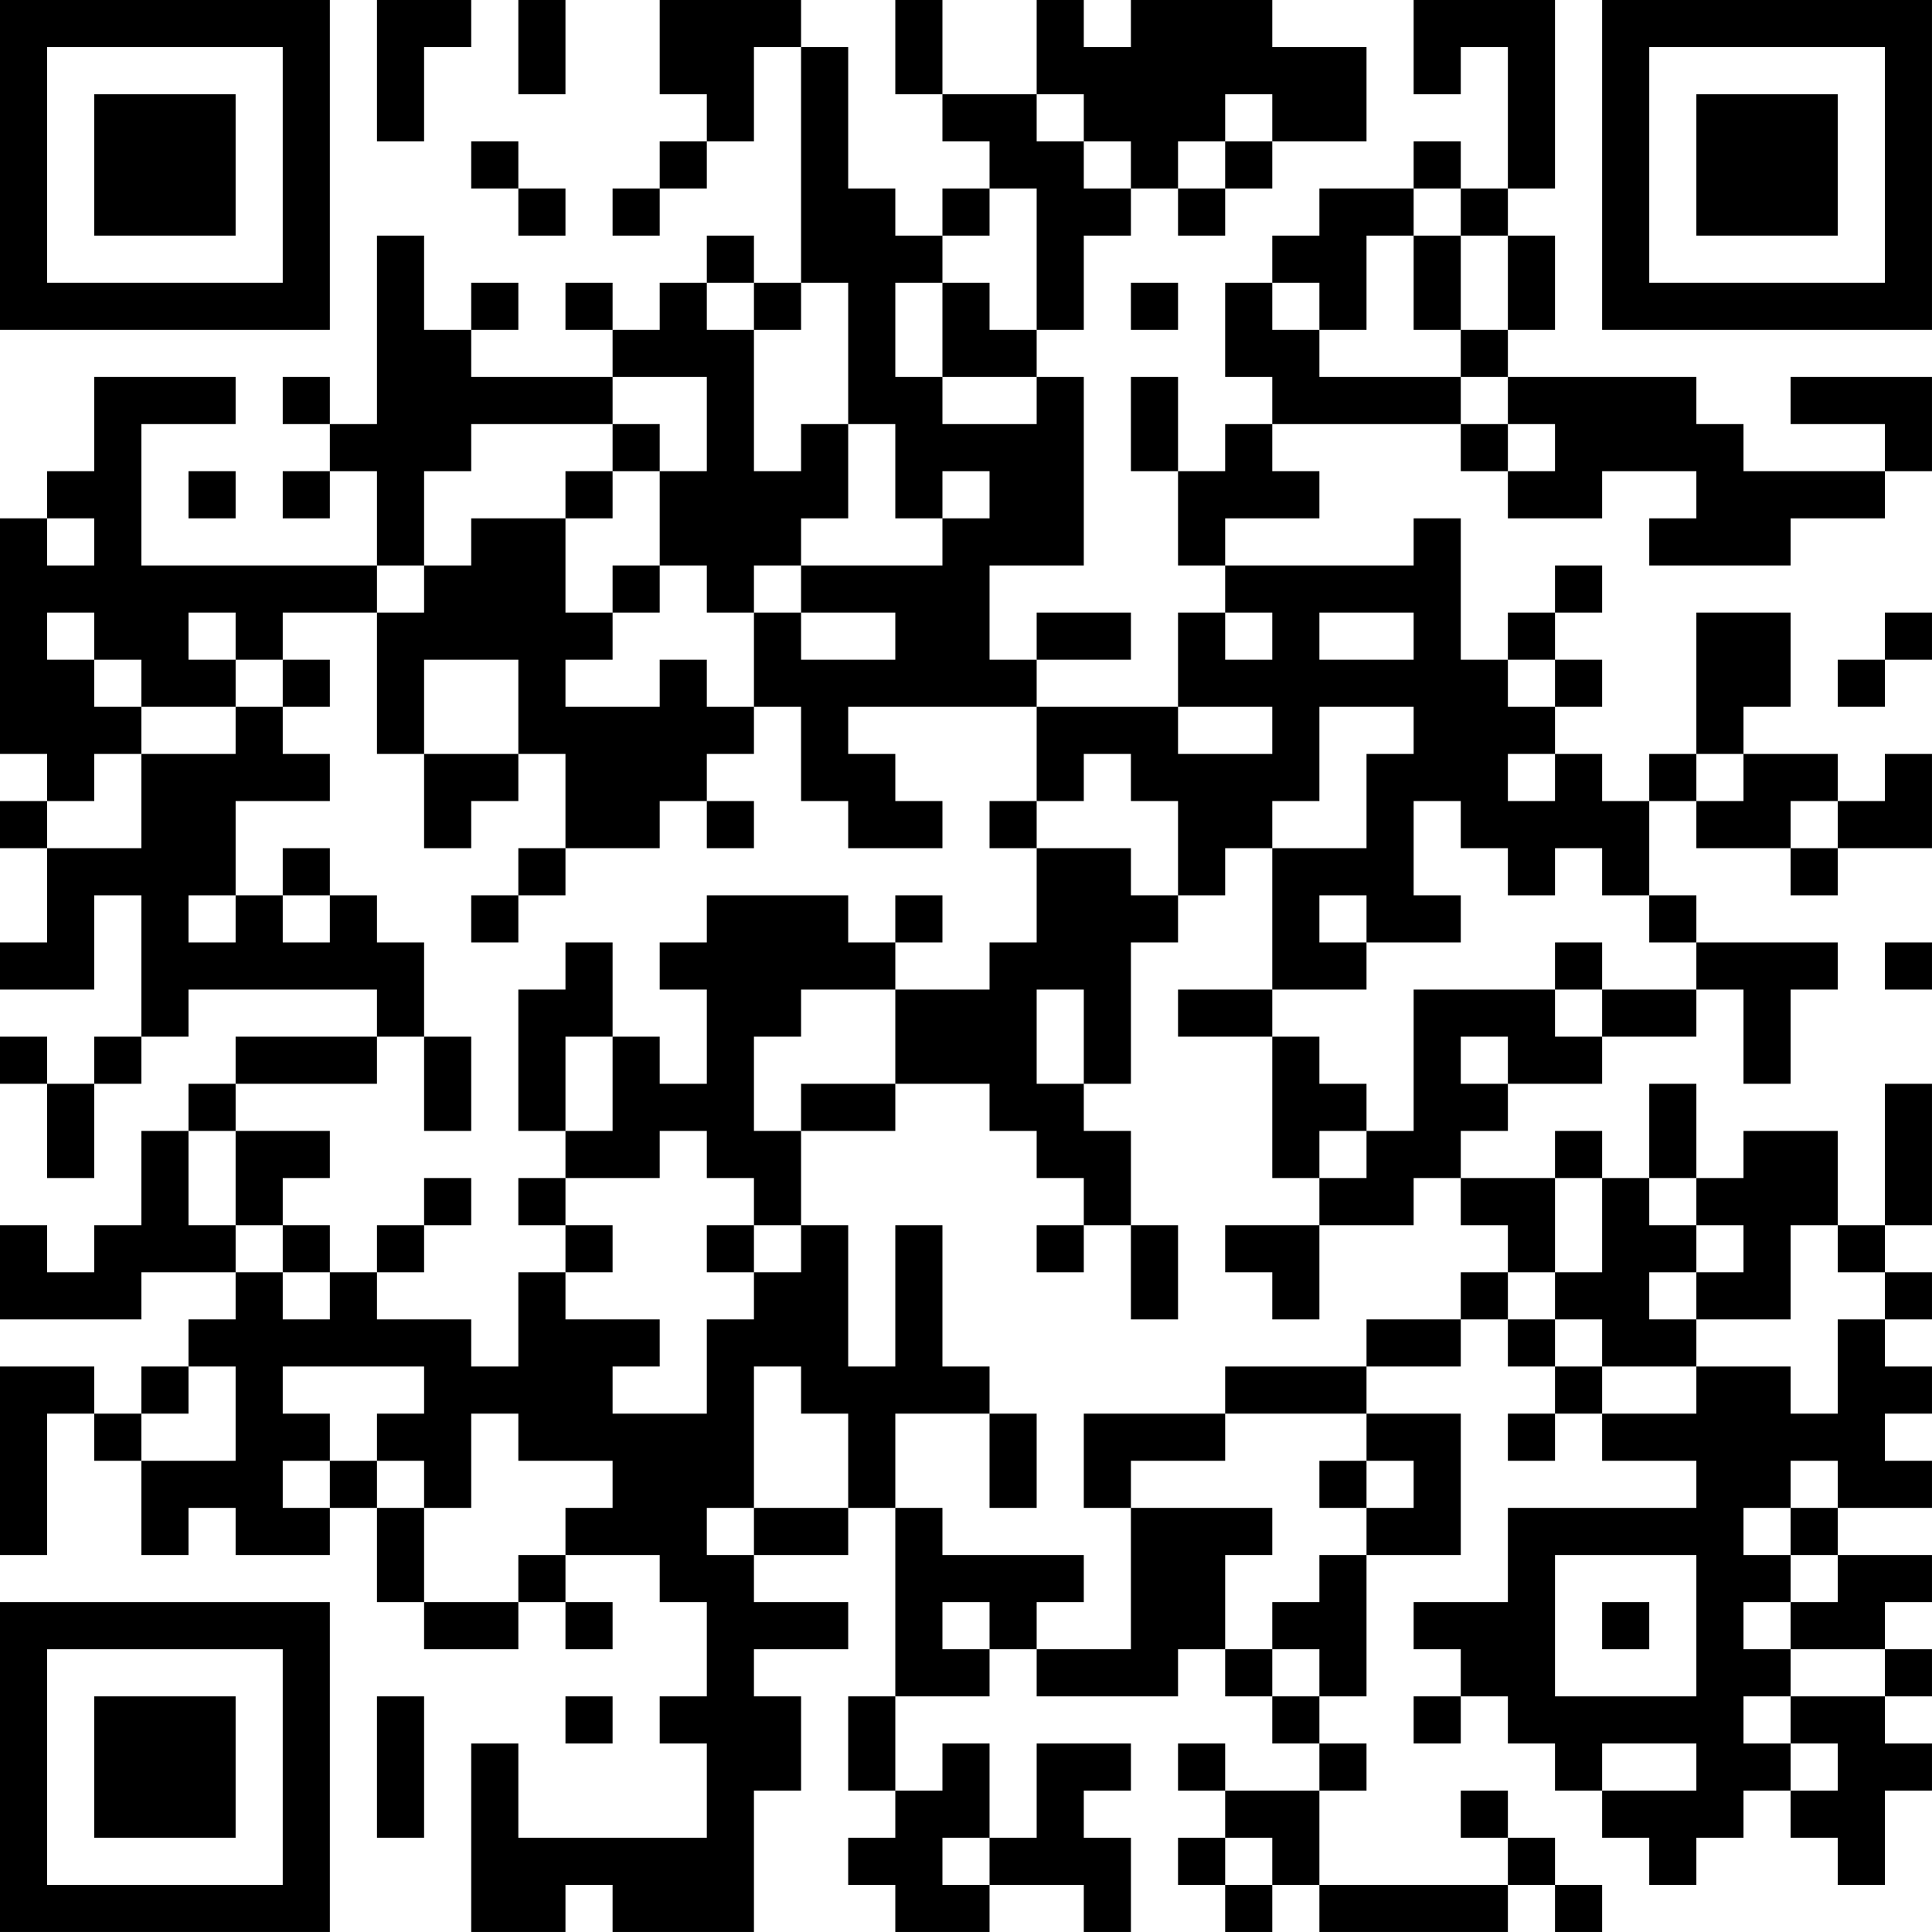 <?xml version="1.0" encoding="UTF-8"?>
<svg xmlns="http://www.w3.org/2000/svg" version="1.1" width="200" height="200" viewBox="0 0 200 200"><rect x="0" y="0" width="200" height="200" fill="#ffffff"/><g transform="scale(4.878)"><g transform="translate(0,0)"><path fill-rule="evenodd" d="M8 0L8 3L9 3L9 1L10 1L10 0ZM11 0L11 2L12 2L12 0ZM14 0L14 2L15 2L15 3L14 3L14 4L13 4L13 5L14 5L14 4L15 4L15 3L16 3L16 1L17 1L17 6L16 6L16 5L15 5L15 6L14 6L14 7L13 7L13 6L12 6L12 7L13 7L13 8L10 8L10 7L11 7L11 6L10 6L10 7L9 7L9 5L8 5L8 9L7 9L7 8L6 8L6 9L7 9L7 10L6 10L6 11L7 11L7 10L8 10L8 12L3 12L3 9L5 9L5 8L2 8L2 10L1 10L1 11L0 11L0 16L1 16L1 17L0 17L0 18L1 18L1 20L0 20L0 21L2 21L2 19L3 19L3 22L2 22L2 23L1 23L1 22L0 22L0 23L1 23L1 25L2 25L2 23L3 23L3 22L4 22L4 21L8 21L8 22L5 22L5 23L4 23L4 24L3 24L3 26L2 26L2 27L1 27L1 26L0 26L0 28L3 28L3 27L5 27L5 28L4 28L4 29L3 29L3 30L2 30L2 29L0 29L0 33L1 33L1 30L2 30L2 31L3 31L3 33L4 33L4 32L5 32L5 33L7 33L7 32L8 32L8 34L9 34L9 35L11 35L11 34L12 34L12 35L13 35L13 34L12 34L12 33L14 33L14 34L15 34L15 36L14 36L14 37L15 37L15 39L11 39L11 37L10 37L10 41L12 41L12 40L13 40L13 41L16 41L16 38L17 38L17 36L16 36L16 35L18 35L18 34L16 34L16 33L18 33L18 32L19 32L19 36L18 36L18 38L19 38L19 39L18 39L18 40L19 40L19 41L21 41L21 40L23 40L23 41L24 41L24 39L23 39L23 38L24 38L24 37L22 37L22 39L21 39L21 37L20 37L20 38L19 38L19 36L21 36L21 35L22 35L22 36L25 36L25 35L26 35L26 36L27 36L27 37L28 37L28 38L26 38L26 37L25 37L25 38L26 38L26 39L25 39L25 40L26 40L26 41L27 41L27 40L28 40L28 41L32 41L32 40L33 40L33 41L34 41L34 40L33 40L33 39L32 39L32 38L31 38L31 39L32 39L32 40L28 40L28 38L29 38L29 37L28 37L28 36L29 36L29 33L31 33L31 30L29 30L29 29L31 29L31 28L32 28L32 29L33 29L33 30L32 30L32 31L33 31L33 30L34 30L34 31L36 31L36 32L32 32L32 34L30 34L30 35L31 35L31 36L30 36L30 37L31 37L31 36L32 36L32 37L33 37L33 38L34 38L34 39L35 39L35 40L36 40L36 39L37 39L37 38L38 38L38 39L39 39L39 40L40 40L40 38L41 38L41 37L40 37L40 36L41 36L41 35L40 35L40 34L41 34L41 33L39 33L39 32L41 32L41 31L40 31L40 30L41 30L41 29L40 29L40 28L41 28L41 27L40 27L40 26L41 26L41 23L40 23L40 26L39 26L39 24L37 24L37 25L36 25L36 23L35 23L35 25L34 25L34 24L33 24L33 25L31 25L31 24L32 24L32 23L34 23L34 22L36 22L36 21L37 21L37 23L38 23L38 21L39 21L39 20L36 20L36 19L35 19L35 17L36 17L36 18L38 18L38 19L39 19L39 18L41 18L41 16L40 16L40 17L39 17L39 16L37 16L37 15L38 15L38 13L36 13L36 16L35 16L35 17L34 17L34 16L33 16L33 15L34 15L34 14L33 14L33 13L34 13L34 12L33 12L33 13L32 13L32 14L31 14L31 11L30 11L30 12L26 12L26 11L28 11L28 10L27 10L27 9L31 9L31 10L32 10L32 11L34 11L34 10L36 10L36 11L35 11L35 12L38 12L38 11L40 11L40 10L41 10L41 8L38 8L38 9L40 9L40 10L37 10L37 9L36 9L36 8L32 8L32 7L33 7L33 5L32 5L32 4L33 4L33 0L30 0L30 2L31 2L31 1L32 1L32 4L31 4L31 3L30 3L30 4L28 4L28 5L27 5L27 6L26 6L26 8L27 8L27 9L26 9L26 10L25 10L25 8L24 8L24 10L25 10L25 12L26 12L26 13L25 13L25 15L22 15L22 14L24 14L24 13L22 13L22 14L21 14L21 12L23 12L23 8L22 8L22 7L23 7L23 5L24 5L24 4L25 4L25 5L26 5L26 4L27 4L27 3L29 3L29 1L27 1L27 0L24 0L24 1L23 1L23 0L22 0L22 2L20 2L20 0L19 0L19 2L20 2L20 3L21 3L21 4L20 4L20 5L19 5L19 4L18 4L18 1L17 1L17 0ZM22 2L22 3L23 3L23 4L24 4L24 3L23 3L23 2ZM26 2L26 3L25 3L25 4L26 4L26 3L27 3L27 2ZM10 3L10 4L11 4L11 5L12 5L12 4L11 4L11 3ZM21 4L21 5L20 5L20 6L19 6L19 8L20 8L20 9L22 9L22 8L20 8L20 6L21 6L21 7L22 7L22 4ZM30 4L30 5L29 5L29 7L28 7L28 6L27 6L27 7L28 7L28 8L31 8L31 9L32 9L32 10L33 10L33 9L32 9L32 8L31 8L31 7L32 7L32 5L31 5L31 4ZM30 5L30 7L31 7L31 5ZM15 6L15 7L16 7L16 10L17 10L17 9L18 9L18 11L17 11L17 12L16 12L16 13L15 13L15 12L14 12L14 10L15 10L15 8L13 8L13 9L10 9L10 10L9 10L9 12L8 12L8 13L6 13L6 14L5 14L5 13L4 13L4 14L5 14L5 15L3 15L3 14L2 14L2 13L1 13L1 14L2 14L2 15L3 15L3 16L2 16L2 17L1 17L1 18L3 18L3 16L5 16L5 15L6 15L6 16L7 16L7 17L5 17L5 19L4 19L4 20L5 20L5 19L6 19L6 20L7 20L7 19L8 19L8 20L9 20L9 22L8 22L8 23L5 23L5 24L4 24L4 26L5 26L5 27L6 27L6 28L7 28L7 27L8 27L8 28L10 28L10 29L11 29L11 27L12 27L12 28L14 28L14 29L13 29L13 30L15 30L15 28L16 28L16 27L17 27L17 26L18 26L18 29L19 29L19 26L20 26L20 29L21 29L21 30L19 30L19 32L20 32L20 33L23 33L23 34L22 34L22 35L24 35L24 32L27 32L27 33L26 33L26 35L27 35L27 36L28 36L28 35L27 35L27 34L28 34L28 33L29 33L29 32L30 32L30 31L29 31L29 30L26 30L26 29L29 29L29 28L31 28L31 27L32 27L32 28L33 28L33 29L34 29L34 30L36 30L36 29L38 29L38 30L39 30L39 28L40 28L40 27L39 27L39 26L38 26L38 28L36 28L36 27L37 27L37 26L36 26L36 25L35 25L35 26L36 26L36 27L35 27L35 28L36 28L36 29L34 29L34 28L33 28L33 27L34 27L34 25L33 25L33 27L32 27L32 26L31 26L31 25L30 25L30 26L28 26L28 25L29 25L29 24L30 24L30 21L33 21L33 22L34 22L34 21L36 21L36 20L35 20L35 19L34 19L34 18L33 18L33 19L32 19L32 18L31 18L31 17L30 17L30 19L31 19L31 20L29 20L29 19L28 19L28 20L29 20L29 21L27 21L27 18L29 18L29 16L30 16L30 15L28 15L28 17L27 17L27 18L26 18L26 19L25 19L25 17L24 17L24 16L23 16L23 17L22 17L22 15L18 15L18 16L19 16L19 17L20 17L20 18L18 18L18 17L17 17L17 15L16 15L16 13L17 13L17 14L19 14L19 13L17 13L17 12L20 12L20 11L21 11L21 10L20 10L20 11L19 11L19 9L18 9L18 6L17 6L17 7L16 7L16 6ZM24 6L24 7L25 7L25 6ZM13 9L13 10L12 10L12 11L10 11L10 12L9 12L9 13L8 13L8 16L9 16L9 18L10 18L10 17L11 17L11 16L12 16L12 18L11 18L11 19L10 19L10 20L11 20L11 19L12 19L12 18L14 18L14 17L15 17L15 18L16 18L16 17L15 17L15 16L16 16L16 15L15 15L15 14L14 14L14 15L12 15L12 14L13 14L13 13L14 13L14 12L13 12L13 13L12 13L12 11L13 11L13 10L14 10L14 9ZM4 10L4 11L5 11L5 10ZM1 11L1 12L2 12L2 11ZM26 13L26 14L27 14L27 13ZM28 13L28 14L30 14L30 13ZM40 13L40 14L39 14L39 15L40 15L40 14L41 14L41 13ZM6 14L6 15L7 15L7 14ZM9 14L9 16L11 16L11 14ZM32 14L32 15L33 15L33 14ZM25 15L25 16L27 16L27 15ZM32 16L32 17L33 17L33 16ZM36 16L36 17L37 17L37 16ZM21 17L21 18L22 18L22 20L21 20L21 21L19 21L19 20L20 20L20 19L19 19L19 20L18 20L18 19L15 19L15 20L14 20L14 21L15 21L15 23L14 23L14 22L13 22L13 20L12 20L12 21L11 21L11 24L12 24L12 25L11 25L11 26L12 26L12 27L13 27L13 26L12 26L12 25L14 25L14 24L15 24L15 25L16 25L16 26L15 26L15 27L16 27L16 26L17 26L17 24L19 24L19 23L21 23L21 24L22 24L22 25L23 25L23 26L22 26L22 27L23 27L23 26L24 26L24 28L25 28L25 26L24 26L24 24L23 24L23 23L24 23L24 20L25 20L25 19L24 19L24 18L22 18L22 17ZM38 17L38 18L39 18L39 17ZM6 18L6 19L7 19L7 18ZM33 20L33 21L34 21L34 20ZM40 20L40 21L41 21L41 20ZM17 21L17 22L16 22L16 24L17 24L17 23L19 23L19 21ZM22 21L22 23L23 23L23 21ZM25 21L25 22L27 22L27 25L28 25L28 24L29 24L29 23L28 23L28 22L27 22L27 21ZM9 22L9 24L10 24L10 22ZM12 22L12 24L13 24L13 22ZM31 22L31 23L32 23L32 22ZM5 24L5 26L6 26L6 27L7 27L7 26L6 26L6 25L7 25L7 24ZM9 25L9 26L8 26L8 27L9 27L9 26L10 26L10 25ZM26 26L26 27L27 27L27 28L28 28L28 26ZM4 29L4 30L3 30L3 31L5 31L5 29ZM6 29L6 30L7 30L7 31L6 31L6 32L7 32L7 31L8 31L8 32L9 32L9 34L11 34L11 33L12 33L12 32L13 32L13 31L11 31L11 30L10 30L10 32L9 32L9 31L8 31L8 30L9 30L9 29ZM16 29L16 32L15 32L15 33L16 33L16 32L18 32L18 30L17 30L17 29ZM21 30L21 32L22 32L22 30ZM23 30L23 32L24 32L24 31L26 31L26 30ZM28 31L28 32L29 32L29 31ZM38 31L38 32L37 32L37 33L38 33L38 34L37 34L37 35L38 35L38 36L37 36L37 37L38 37L38 38L39 38L39 37L38 37L38 36L40 36L40 35L38 35L38 34L39 34L39 33L38 33L38 32L39 32L39 31ZM33 33L33 36L36 36L36 33ZM20 34L20 35L21 35L21 34ZM34 34L34 35L35 35L35 34ZM8 36L8 39L9 39L9 36ZM12 36L12 37L13 37L13 36ZM34 37L34 38L36 38L36 37ZM20 39L20 40L21 40L21 39ZM26 39L26 40L27 40L27 39ZM0 0L0 7L7 7L7 0ZM1 1L1 6L6 6L6 1ZM2 2L2 5L5 5L5 2ZM34 0L34 7L41 7L41 0ZM35 1L35 6L40 6L40 1ZM36 2L36 5L39 5L39 2ZM0 34L0 41L7 41L7 34ZM1 35L1 40L6 40L6 35ZM2 36L2 39L5 39L5 36Z" fill="#000000"/></g></g></svg>
